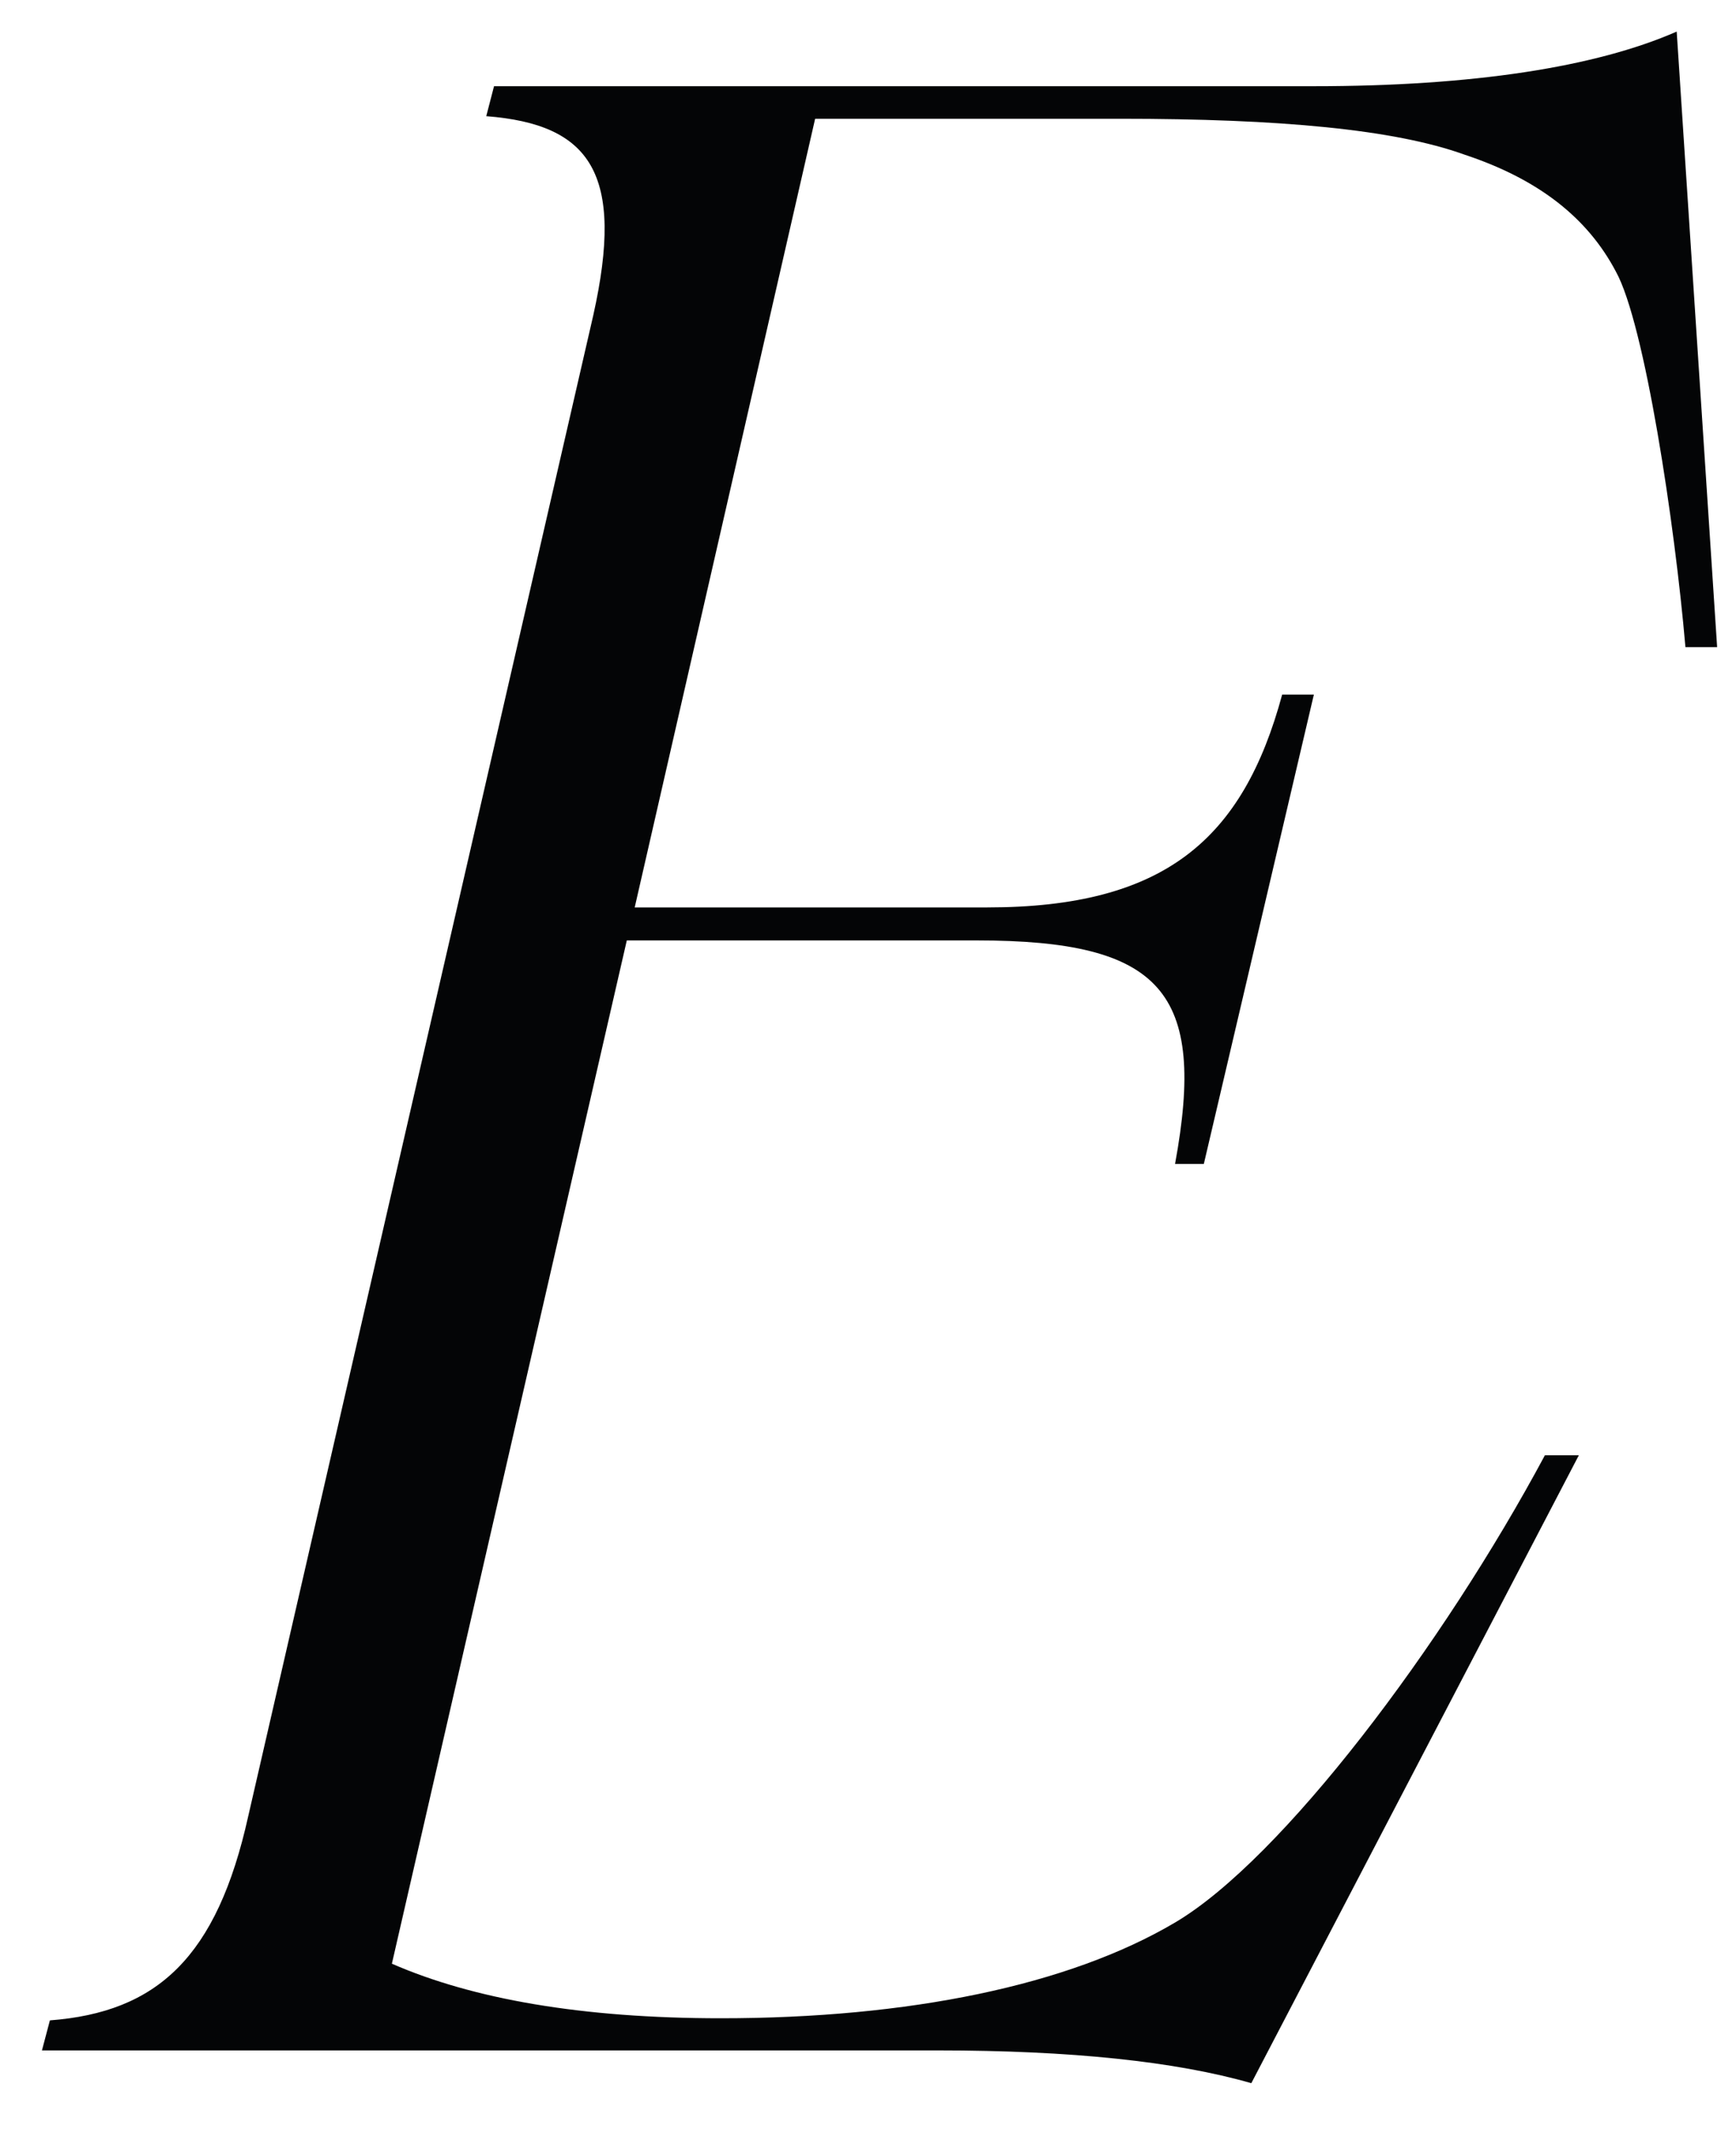 <svg width="31" height="38" viewBox="0 0 31 38" fill="none" xmlns="http://www.w3.org/2000/svg">
<path d="M30.663 11.553H30.097C29.909 9.361 29.369 5.776 28.856 4.85C28.343 3.876 27.458 3.193 26.15 2.76C24.902 2.31 22.857 2.12 20.006 2.12H14.556L11.334 16.199H17.627C20.798 16.199 22.196 14.983 22.896 12.399H23.462L21.497 20.778H20.983C21.549 17.709 20.751 16.788 17.44 16.788H11.193L6.998 35.055C8.443 35.687 10.394 36.029 12.872 36.029C16.229 36.029 19.082 35.444 20.985 34.319C22.888 33.194 25.766 29.379 27.588 25.978H28.194L22.345 37.188C20.993 36.8 19.128 36.604 16.75 36.603H0.749L0.891 36.067C2.802 35.921 3.874 34.948 4.434 32.416L10.594 5.629C11.16 3.097 10.547 2.219 8.683 2.074L8.822 1.539H23.46C26.305 1.539 28.496 1.197 29.941 0.564L30.663 11.553Z" fill="#040506"/>
</svg>
